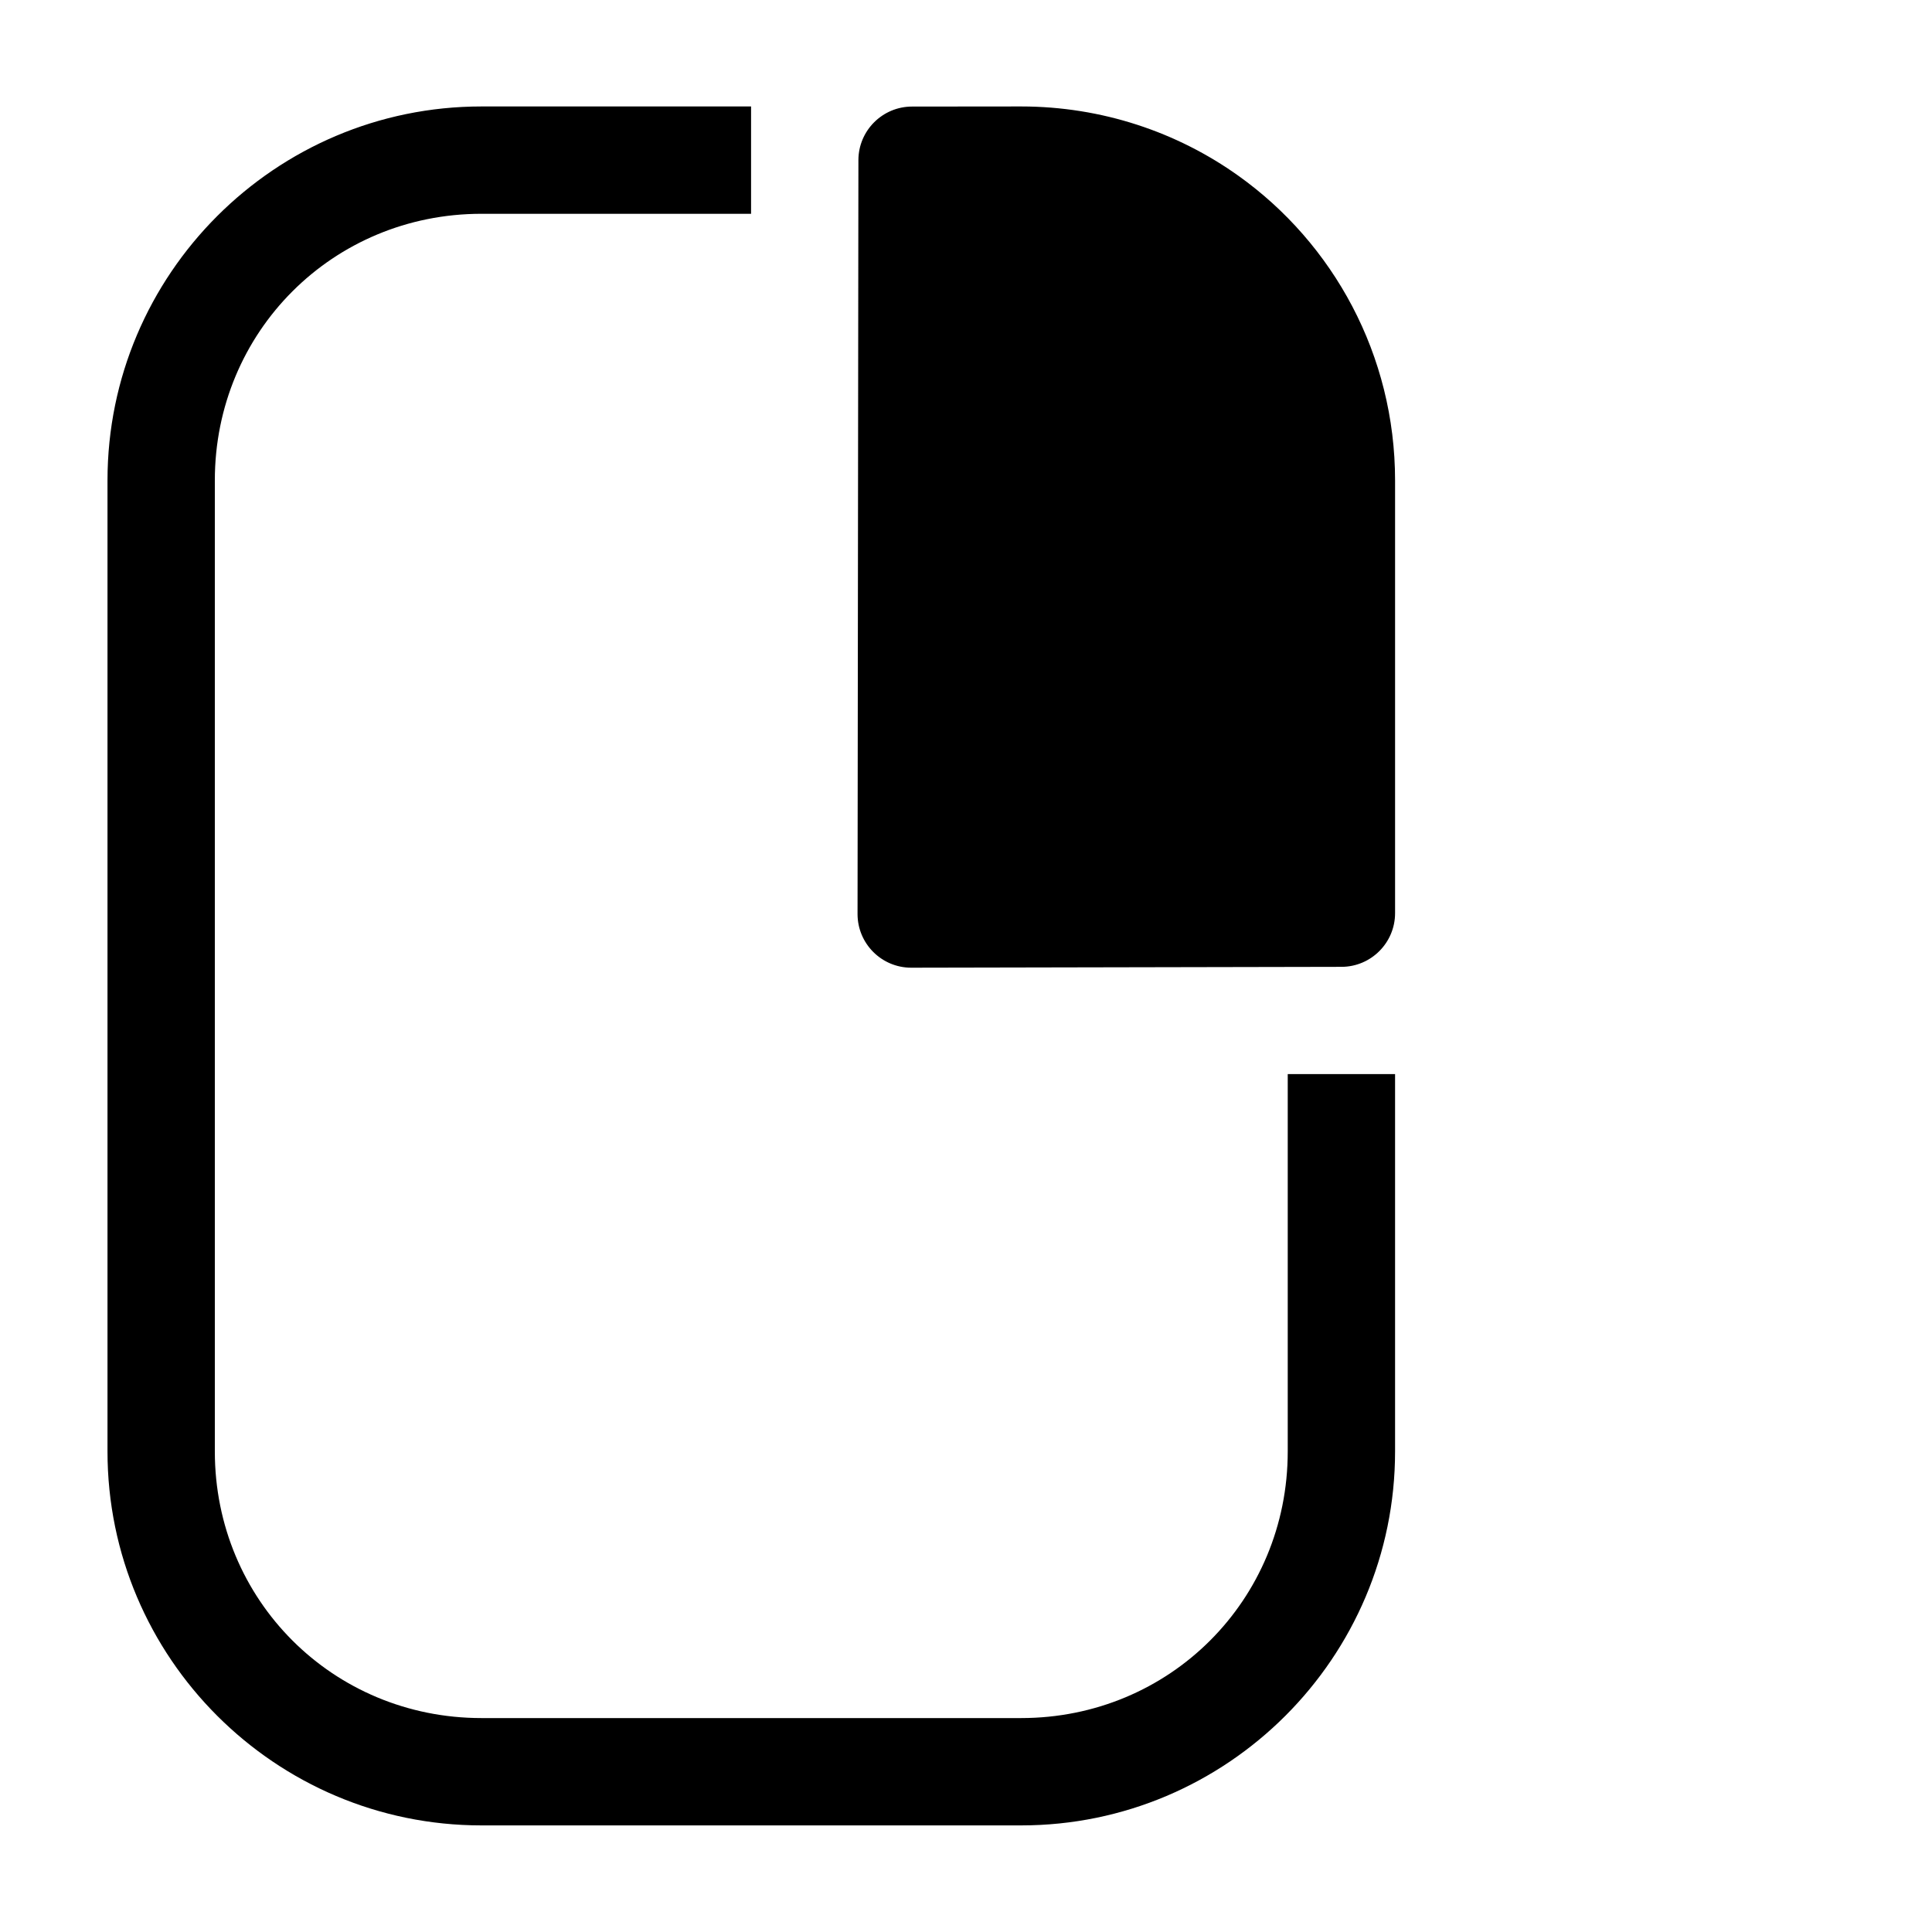 <svg xmlns="http://www.w3.org/2000/svg" xmlns:ns1="http://sodipodi.sourceforge.net/DTD/sodipodi-0.dtd" xmlns:ns2="http://www.inkscape.org/namespaces/inkscape" id="svg1" viewBox="0 0 1800 1800"><ns1:namedview pagecolor="#303030" showgrid="true"><ns2:grid id="grid5" units="px" spacingx="100" spacingy="100" color="#4772b3" opacity="0.2" visible="true" /></ns1:namedview><g id="g1" fill="currentColor"><path id="path1" d="m57.512 450.984c.752 0 1.454.239 2.023.645.886.631 1.461 1.671 1.461 2.84v4.031c-0.0.275-.223.499-.498.5l-4.01.008c-.276-0-.5-.224-.5-.5l.008-6.988v-.002-.035c.001-.275.225-.498.5-.498zm-2.516 0v1h-2.512c-1.385 0-2.484 1.1-2.484 2.484v9.047c0 1.385 1.1 2.484 2.484 2.484h5.028c1.385 0 2.484-1.1 2.484-2.484v-3.516h1v3.516c0 1.921-1.563 3.484-3.484 3.484h-5.028c-1.921 0-3.484-1.563-3.484-3.484v-9.047c0-1.921 1.563-3.484 3.484-3.484z" transform="matrix(100 0 0 100 -4799.843 -44999.219)" /></g></svg>